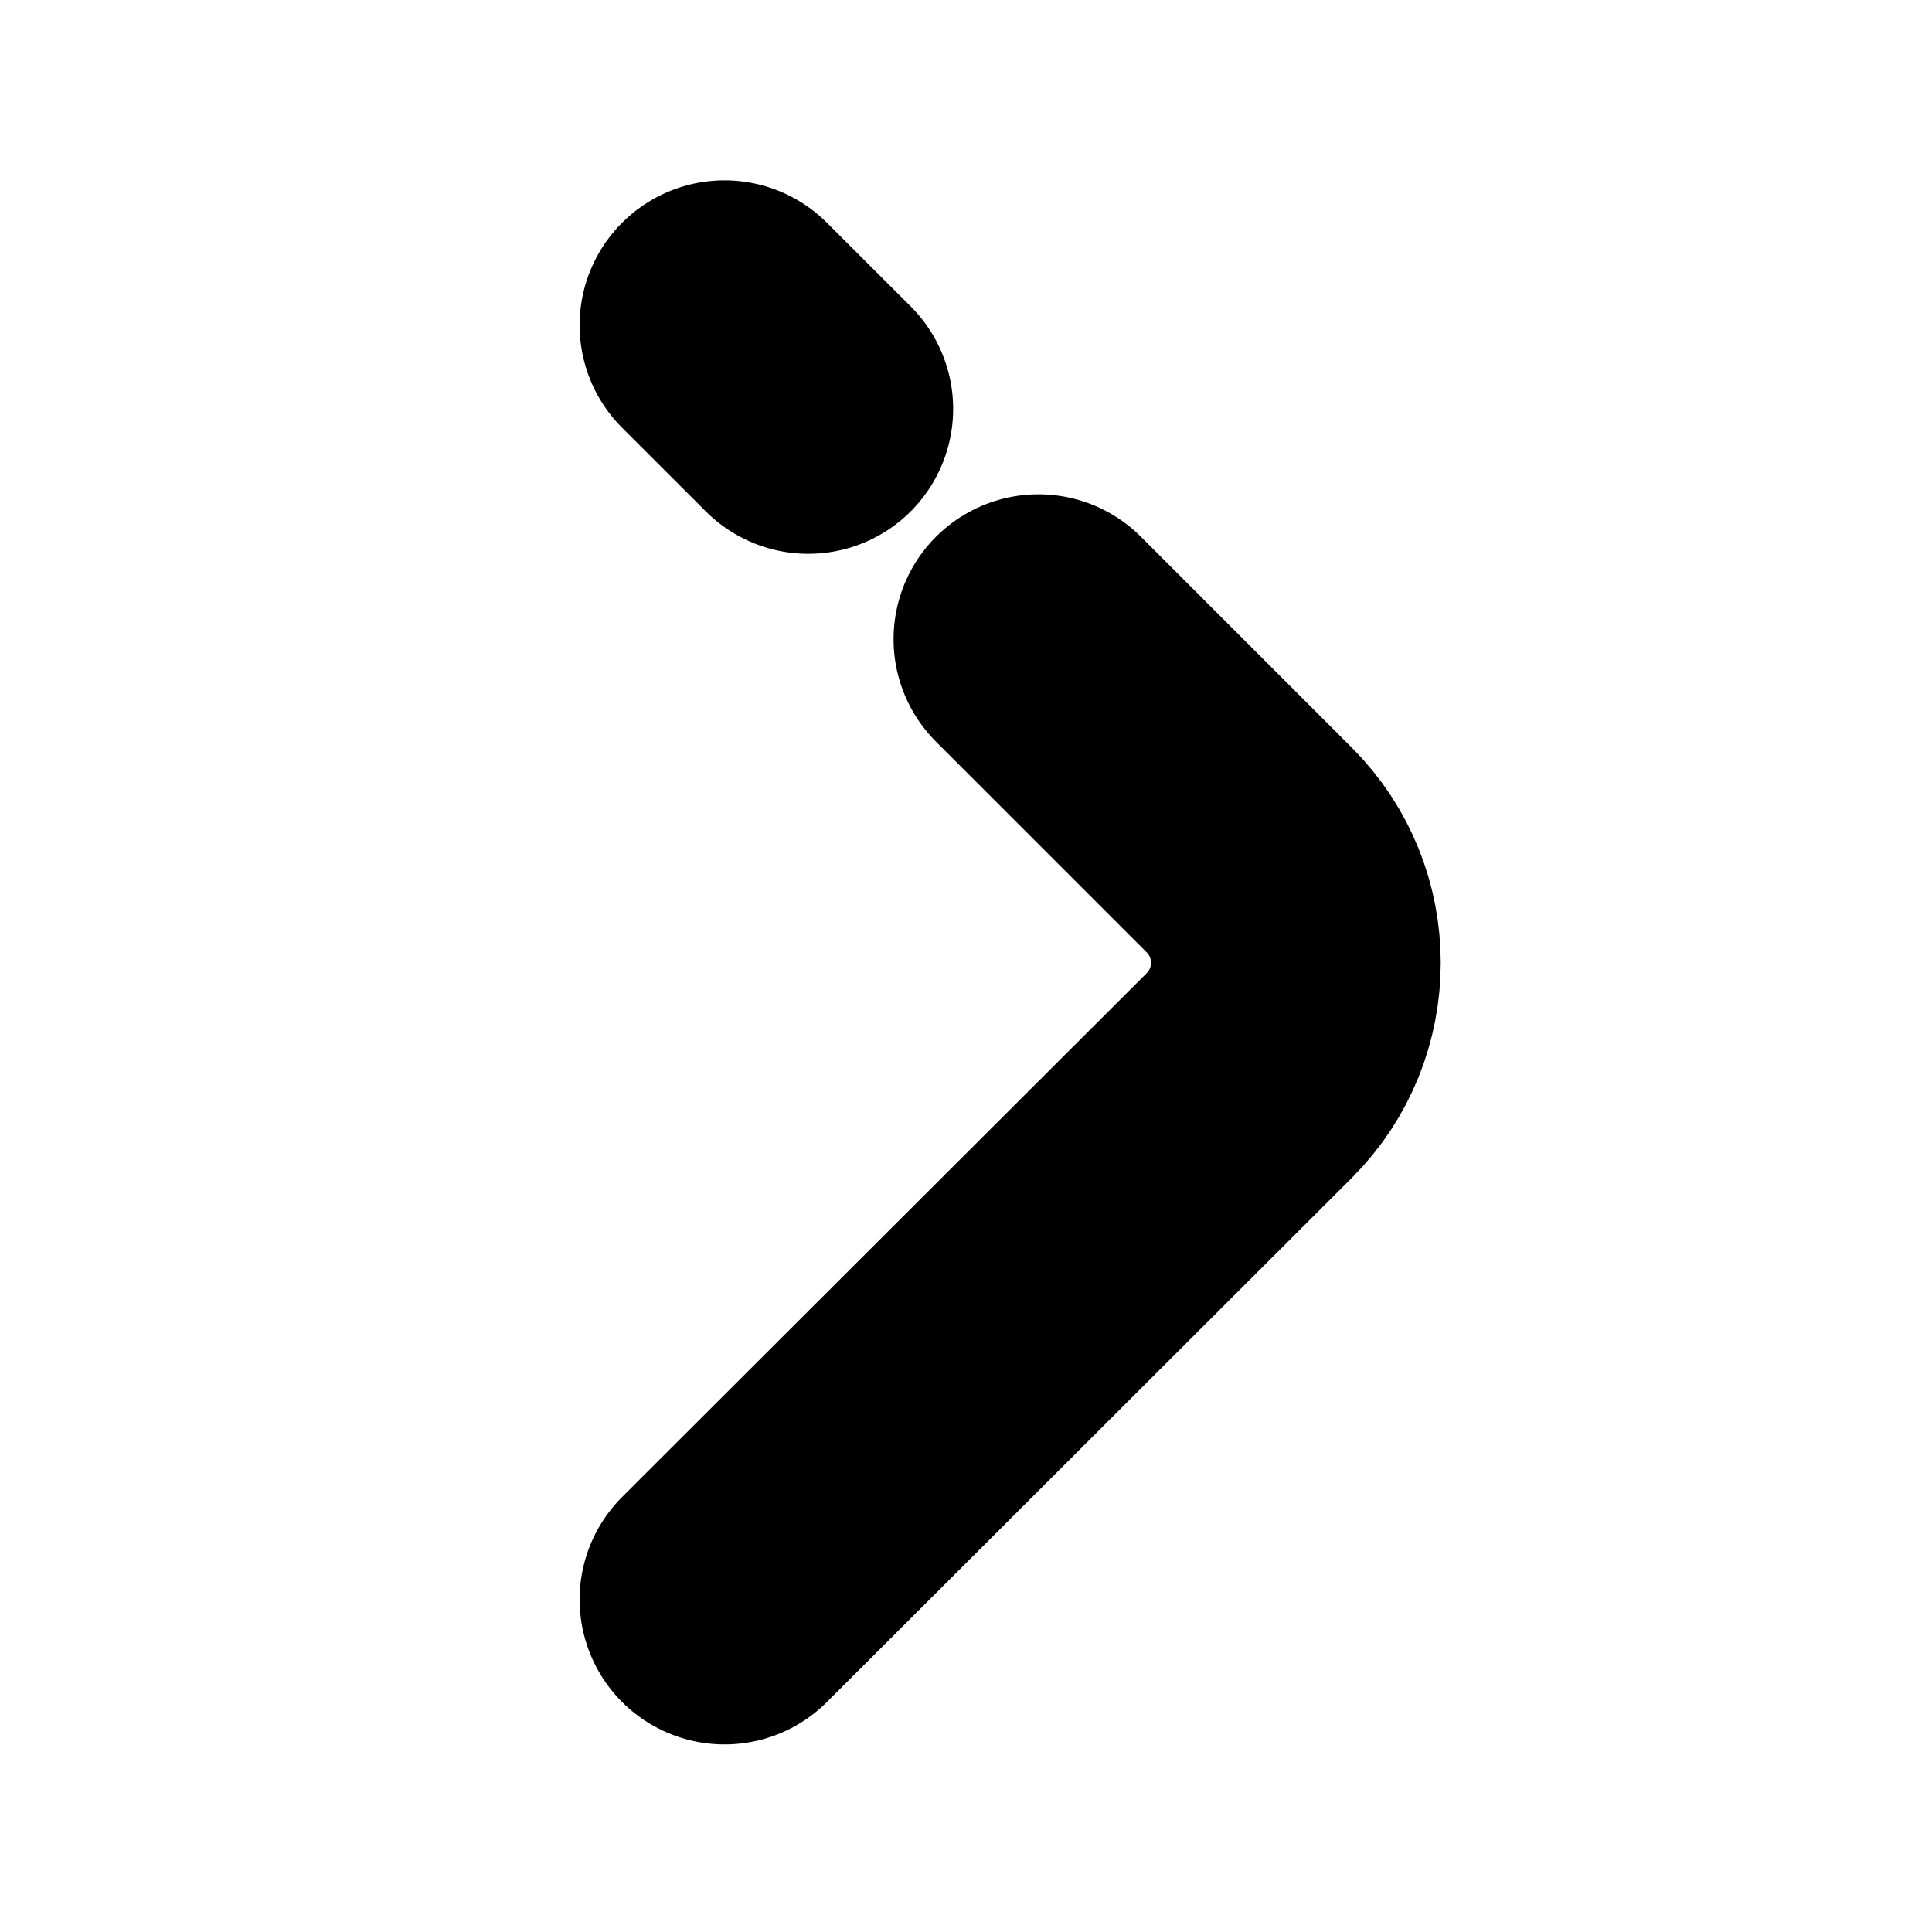<svg width="20" height="20" viewBox="0 0 20 20" fill="none" xmlns="http://www.w3.org/2000/svg">
<path d="M10.75 6.617L12.933 8.8C13.575 9.442 13.575 10.492 12.933 11.133L7.5 16.558" stroke="black" stroke-width="3" stroke-miterlimit="10" stroke-linecap="round" stroke-linejoin="round"/>
<path d="M7.5 3.367L8.367 4.233" stroke="black" stroke-width="3" stroke-miterlimit="10" stroke-linecap="round" stroke-linejoin="round"/>
</svg>
